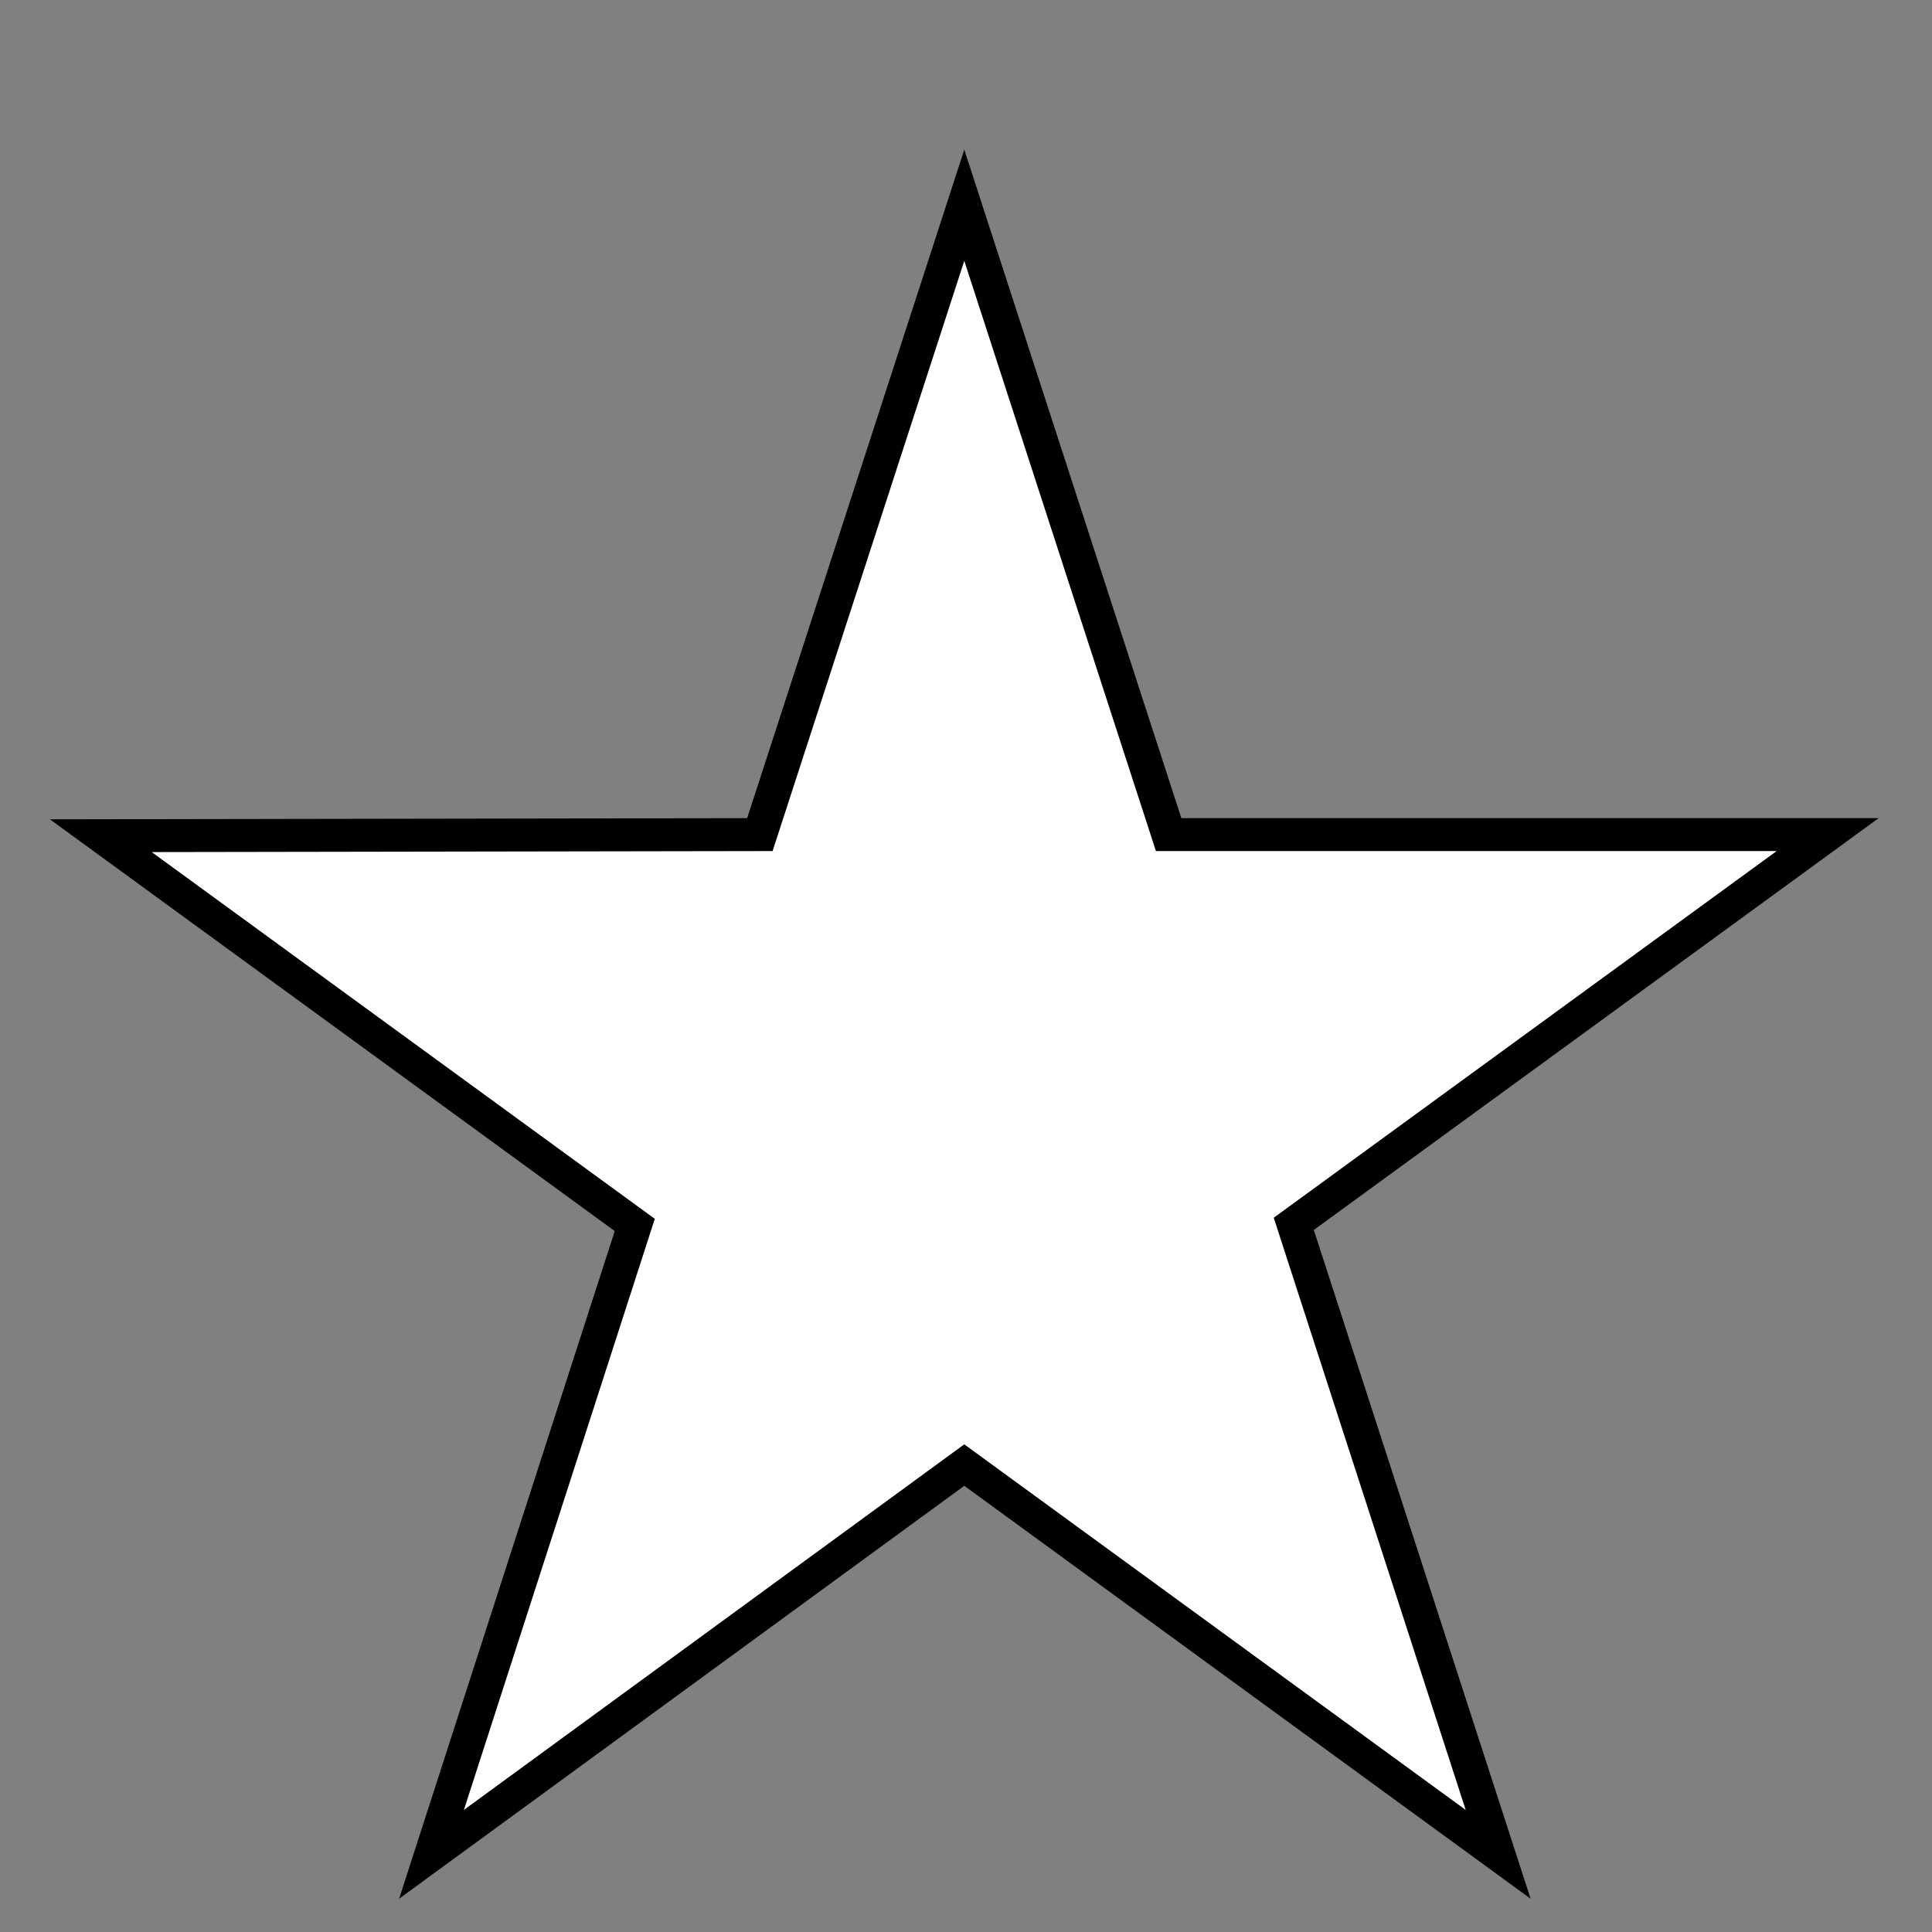 <svg width="56" height="56" xmlns="http://www.w3.org/2000/svg">
    <rect width="100%" height="100%" fill="#808080" stroke="none"/>
    <path d="M24 .5l-5.563 17.938L.5 18.469l14.532 11.094-5.532 17.938L24 36.407 38.53 47.501l-5.562-17.969 14.53-11.094H29.562z"
          fill="#fff" fill-rule="evenodd" stroke="#000" stroke-miterlimit="3.7"
          transform="matrix(1.065 0 0 1.017 2.39 5.44)" stroke-width=".939"/>
</svg>